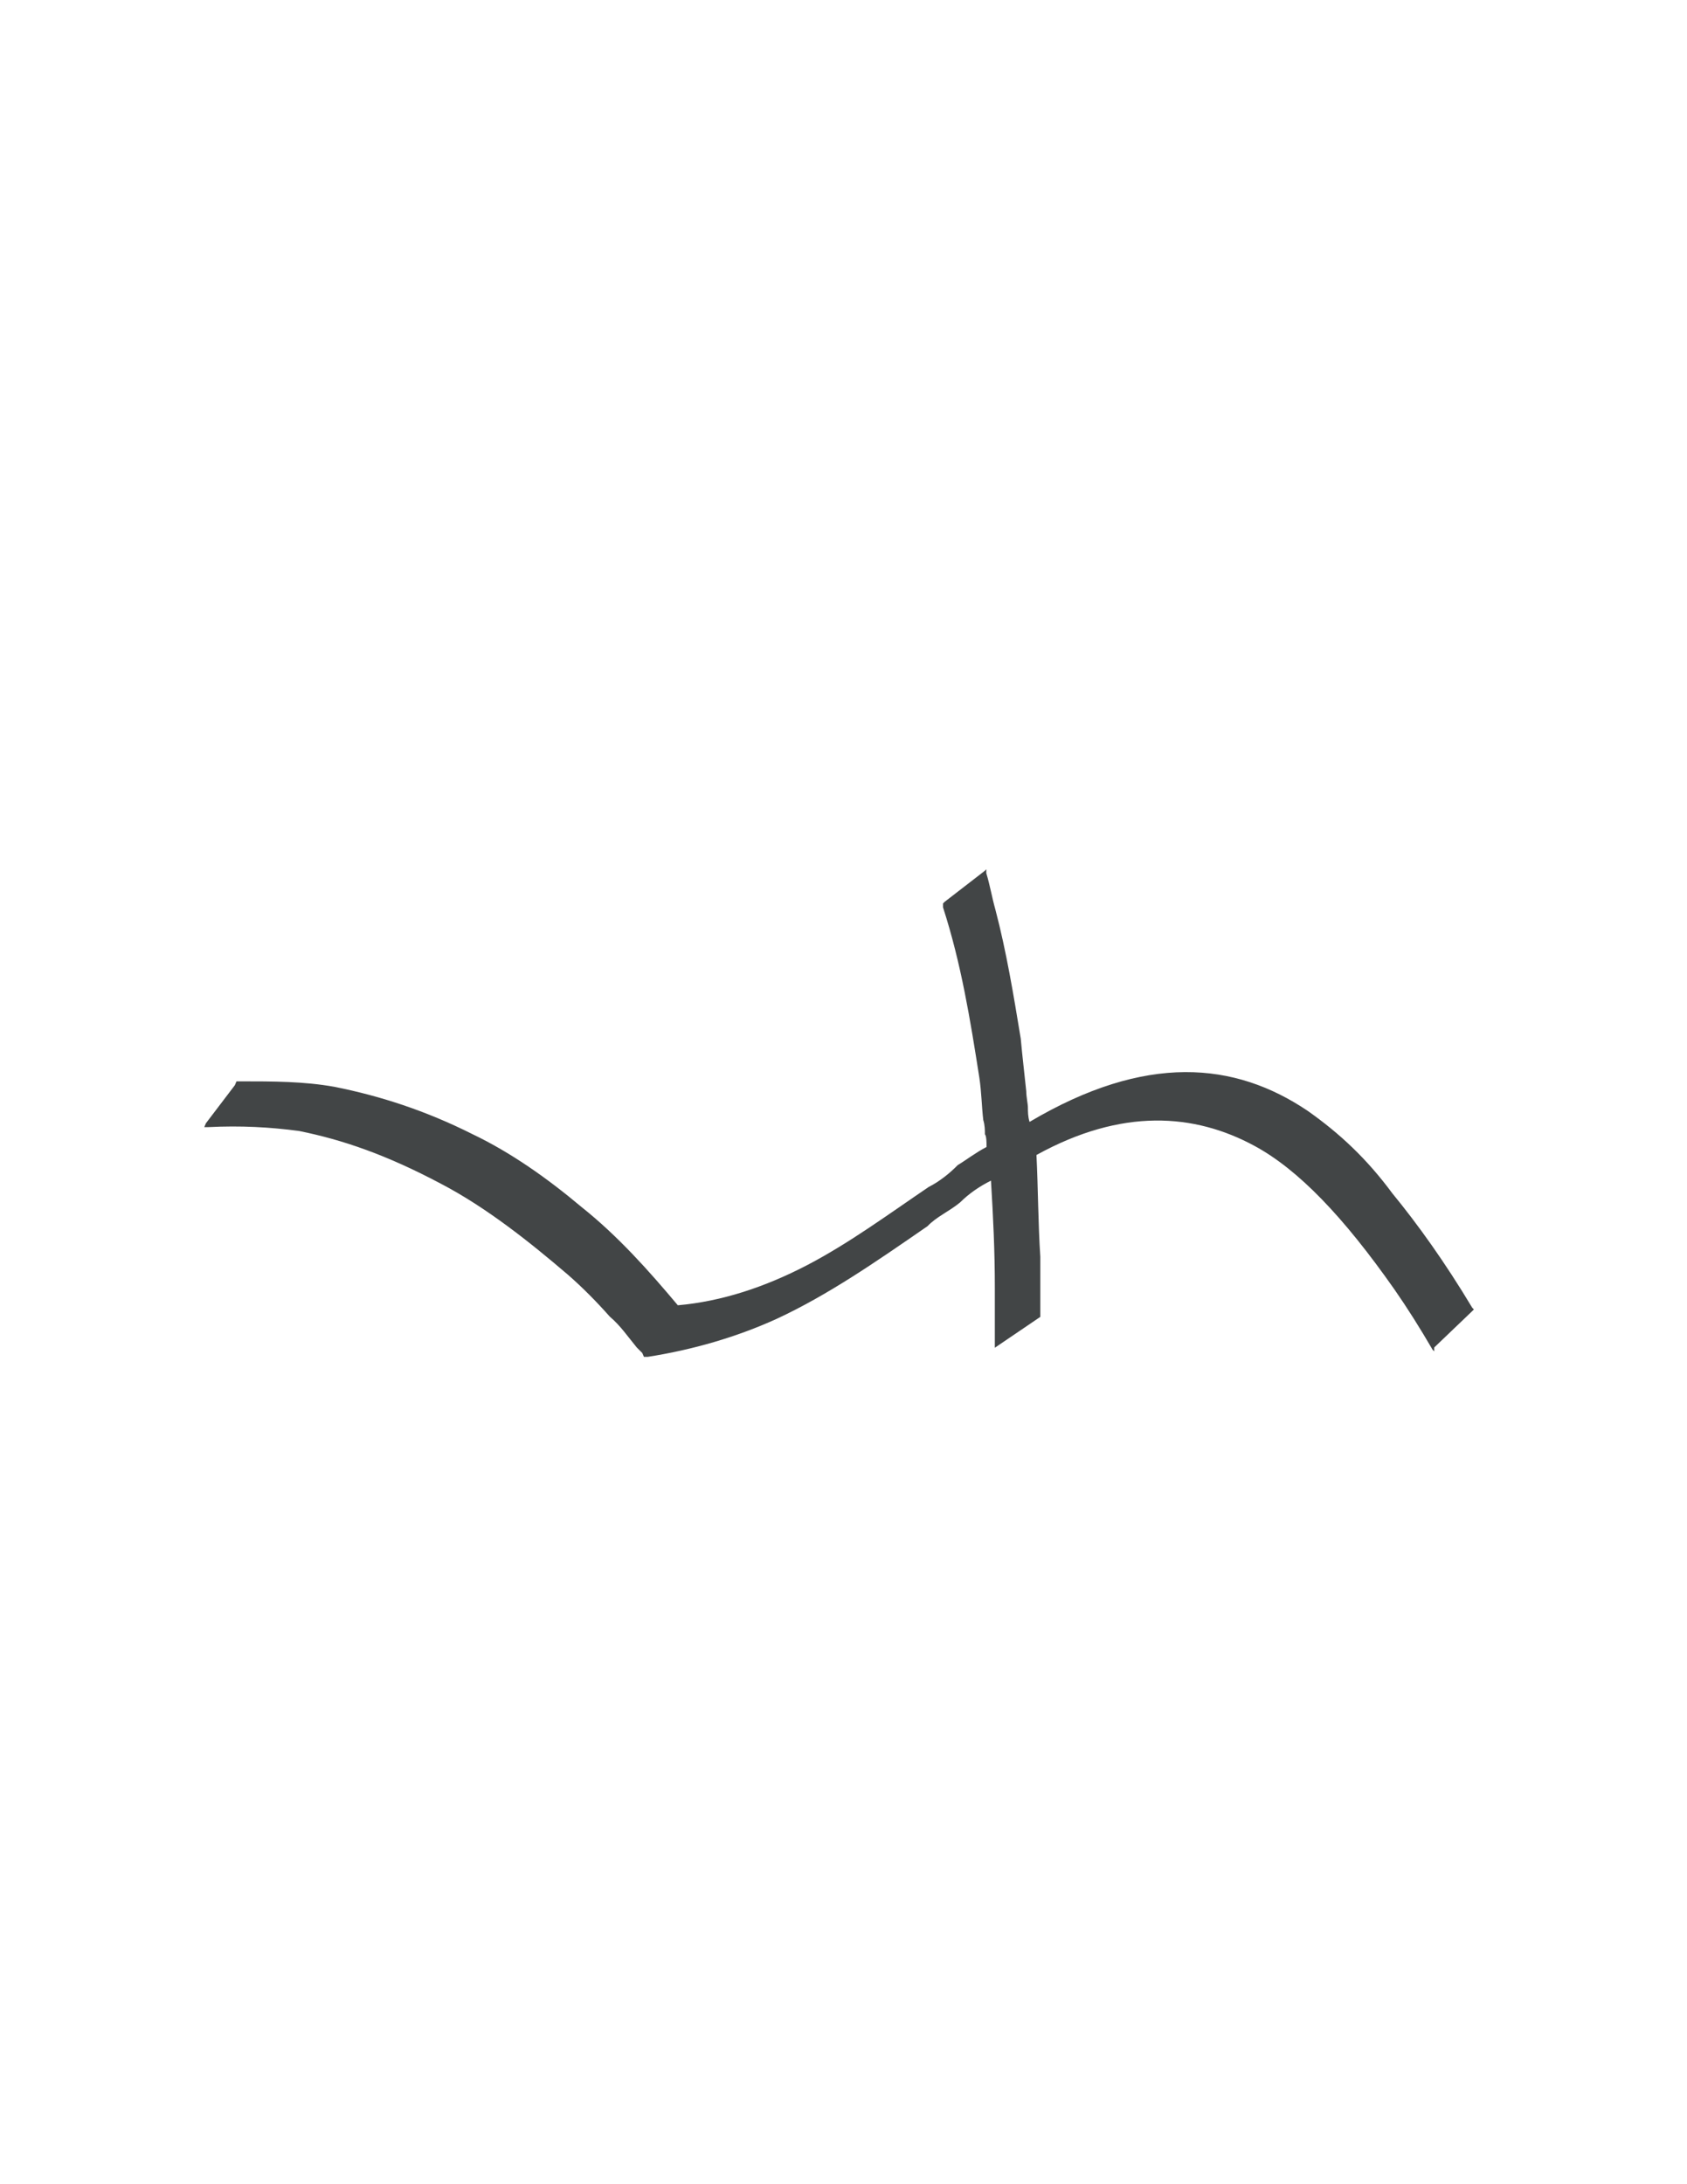 <?xml version="1.0" encoding="utf-8"?>
<!-- Generator: Adobe Illustrator 18.1.0, SVG Export Plug-In . SVG Version: 6.00 Build 0)  -->
<svg version="1.1" id="Layer_1" xmlns="http://www.w3.org/2000/svg" xmlns:xlink="http://www.w3.org/1999/xlink" x="0px" y="0px"
	 viewBox="0 0 612 792" enable-background="new 0 0 612 792" xml:space="preserve">
<g>
	<path fill="#424546" d="M360.9,488.7"/>
	<path fill="#424546" d="M376.7,478.1l-14.5,9.8"/>
	<path fill="#424546" d="M378.1,477.5"/>
	<path fill="#424546" d="M360.9,488.7c0-6.6,0-15.2,0-21.8c0-13.2-0.6-25.7-1.4-38.8c-4,2-7.9,4.6-11.2,7.9c-4,3.3-8.6,5.2-11.8,8.6
		c-19.1,13.2-36.2,25-54.7,33.6c-14.5,6.6-30.3,11.2-46.8,13.8l0,0h-1.4l0,0l0,0l-0.6-1.4l0,0c-0.6-0.6-1.4-1.4-2-2l0,0l0,0l0,0
		c-3.3-4-5.9-7.9-9.8-11.2c-4.6-5.2-9.8-10.5-15.2-15.2c-13.8-11.8-29.6-24.4-46.1-33l0,0c-19.8-10.5-35.6-15.9-51.4-19.1
		c-10.5-1.4-21.1-2-33-1.4l0,0h-1.4l0,0l0,0l0.6-1.4l0,0l10.5-13.8l0,0l0.6-1.4l0,0l0,0h1.4l0,0c11.8,0,23.1,0,34.2,2
		c16.5,3.3,33,8.6,50.1,17.2c13.8,6.6,27,15.9,39.5,26.4c13.2,10.5,24.4,23.1,34.9,35.6c15.9-1.4,31.6-6.6,46.8-14.5
		c15.2-7.9,29.6-18.5,44.2-28.4c4-2,7.9-5.2,10.5-7.9c3.3-2,6.6-4.6,10.5-6.6c0-1.4,0-4-0.6-4.6c0-1.4,0-3.3-0.6-5.2l0,0
		c-0.6-5.2-0.6-9.8-1.4-15.2c-3.3-21.1-6.6-41.5-13.2-61.9l0,0v-1.4l0,0l0,0l0.6-0.6l0,0l14.5-11.2l0,0l0.6-0.6l0,0l0,0v1.4l0,0
		c1.4,4.6,2,8.6,3.3,13.2c4,15.2,6.6,31,9.2,46.8c0.6,6.6,1.4,13.2,2,19.1c0,2,0.6,4.6,0.6,5.9c0,1.4,0,3.3,0.6,5.2
		c42.2-25,74.5-21.8,100.9-4c11.5,8.1,21.4,17.3,30.7,29.9c9.2,11.2,19.1,25,29,41.5l0,0l0.6,0.6l0,0l0,0l-0.6,0.6l0,0l-13.8,13.2
		l0,0v1.4l0,0l0,0l-0.6-0.6l0,0c-4.6-7.9-9.2-15.2-13.8-21.8c-18.5-26.4-34.9-43.5-50.8-52.1c-21.8-11.8-48.1-13.8-79.1,3.3
		c0.6,11.8,0.6,25,1.4,36.9c0,6.6,0,15.2,0,21.8"/>
</g>
</svg>
